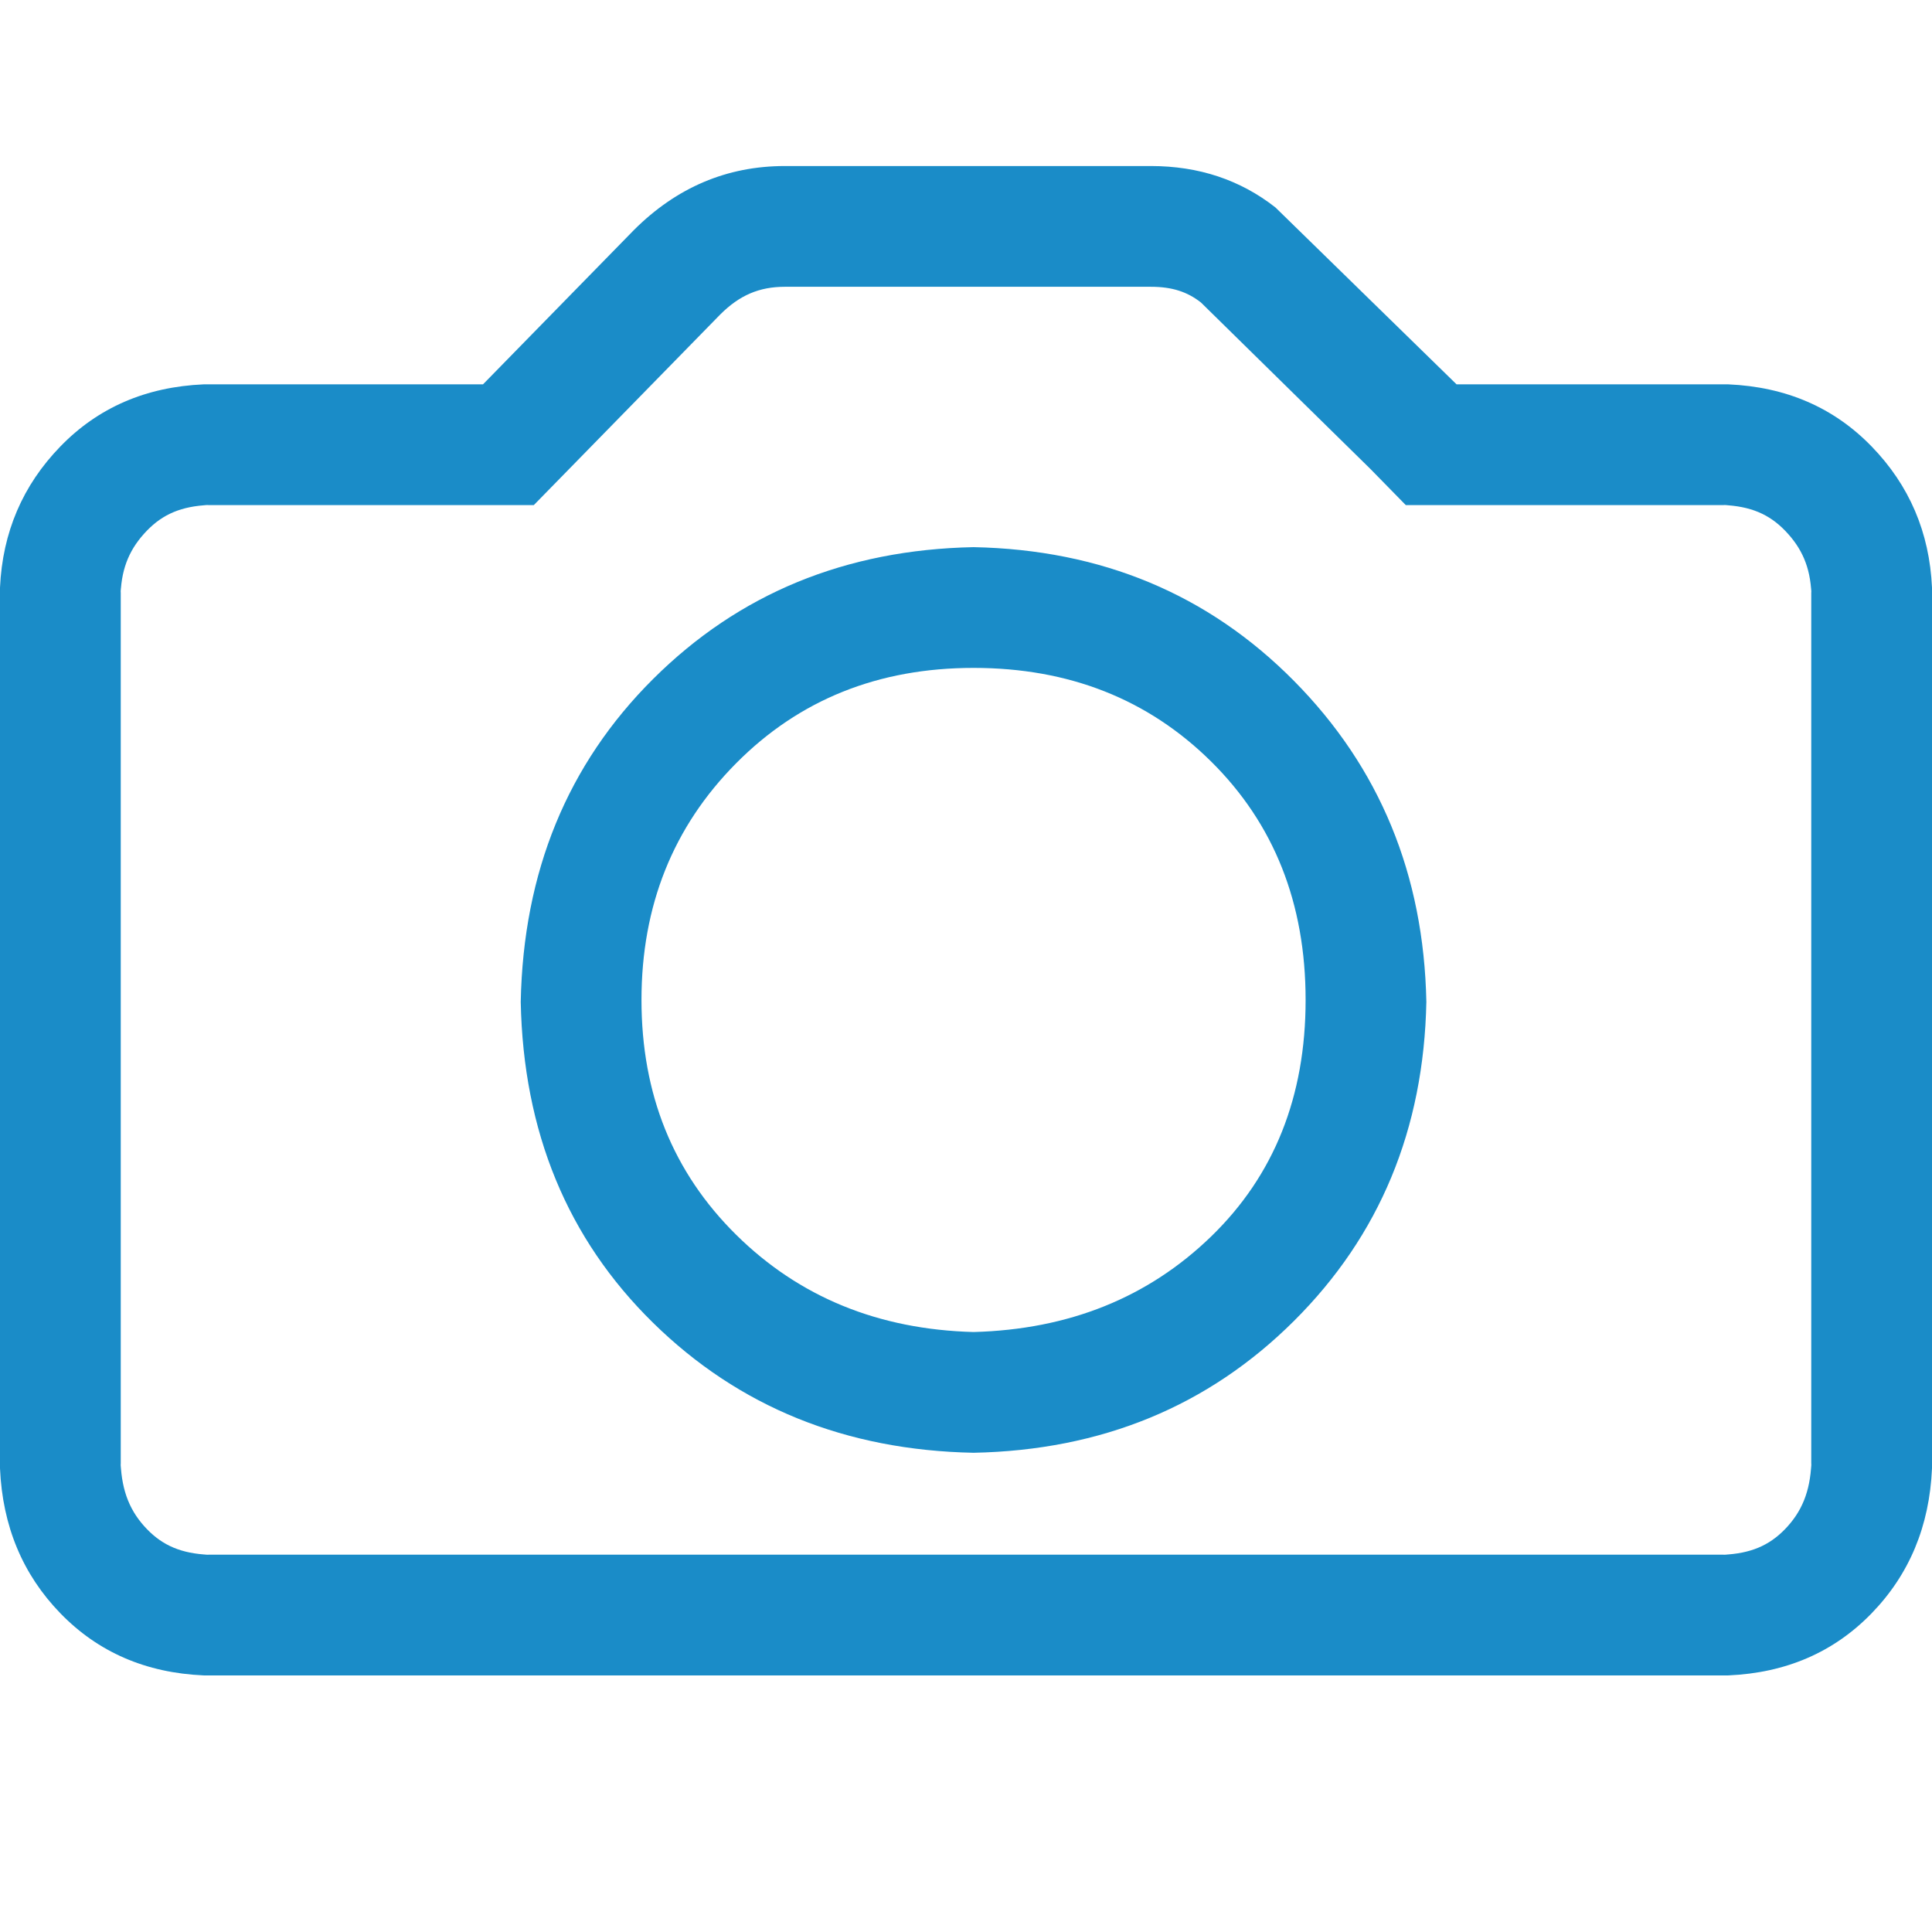<?xml version="1.0" encoding="UTF-8" standalone="no"?>
<svg
   xmlns:dc="http://purl.org/dc/elements/1.1/"
   xmlns:cc="http://creativecommons.org/ns#"
   xmlns:rdf="http://www.w3.org/1999/02/22-rdf-syntax-ns#"
   xmlns:svg="http://www.w3.org/2000/svg"
   xmlns="http://www.w3.org/2000/svg"
   xmlns:sodipodi="http://sodipodi.sourceforge.net/DTD/sodipodi-0.dtd"
   xmlns:inkscape="http://www.inkscape.org/namespaces/inkscape"
   width="128"
   height="128"
   viewBox="0 0 128 128"
   id="svg3386"
   version="1.1"
   inkscape:version="0.91 r13725"
   sodipodi:docname="camera_blue.svg">
  <defs
     id="defs3394" />
  <sodipodi:namedview
     pagecolor="#ffffff"
     bordercolor="#666666"
     borderopacity="1"
     objecttolerance="10"
     gridtolerance="10"
     guidetolerance="10"
     inkscape:pageopacity="0"
     inkscape:pageshadow="2"
     inkscape:window-width="1920"
     inkscape:window-height="1023"
     id="namedview3392"
     showgrid="false"
     inkscape:zoom="6.578125"
     inkscape:cx="41.729216"
     inkscape:cy="64"
     inkscape:window-x="0"
     inkscape:window-y="0"
     inkscape:window-maximized="1"
     inkscape:current-layer="svg3386" />
  <title
     id="title3388">regular/camera</title>
  <path
     d="M114.5 25.464c3.833.166 7 1.538 9.5 4.115 2.5 2.576 3.833 5.694 4 9.351v58.354c-.167 3.824-1.5 7.024-4 9.601-2.5 2.577-5.667 3.949-9.5 4.115h-101c-3.833-.166-7-1.538-9.5-4.115s-3.833-5.777-4-9.6V38.93c.167-3.657 1.5-6.775 4-9.351 2.5-2.577 5.667-3.949 9.5-4.115H32l10-10.225C44.833 12.413 48.167 11 52 11h24.25c3.167 0 5.917.914 8.25 2.743l12 11.72h18zm0 8H93.137l-2.353-2.403L79.565 20.04c-.899-.705-1.907-1.04-3.315-1.04H52c-1.689 0-2.999.555-4.28 1.833l-10 10.225-2.354 2.406H13.5l.347-.008c-1.828.08-3.055.611-4.105 1.693-1.132 1.167-1.672 2.43-1.75 4.145L8 38.93v58.354l-.008-.348c.083 1.9.64 3.234 1.75 4.379 1.05 1.082 2.277 1.613 4.105 1.693L13.5 103h101l-.347.008c1.828-.08 3.055-.611 4.105-1.693 1.11-1.145 1.667-2.48 1.75-4.38l-.008.35V38.93l.008.364c-.078-1.716-.618-2.978-1.75-4.145-1.05-1.082-2.277-1.613-4.105-1.693l.347.008zm-50 2.786c-8.475.169-15.55 3.08-21.229 8.734-5.678 5.654-8.602 12.785-8.771 21.393.17 8.607 3.093 15.696 8.771 21.265 5.678 5.57 12.754 8.44 21.229 8.608 8.475-.169 15.55-3.08 21.229-8.734 5.678-5.654 8.602-12.7 8.771-21.14-.17-8.438-3.093-15.527-8.771-21.265-5.678-5.739-12.754-8.692-21.229-8.861zm0 52c-6.31-.169-11.554-2.318-15.733-6.448-4.178-4.13-6.267-9.314-6.267-15.552 0-6.238 2.09-11.464 6.267-15.678 4.179-4.215 9.423-6.322 15.733-6.322 6.31 0 11.554 2.065 15.733 6.195 4.178 4.13 6.267 9.399 6.267 15.805 0 6.406-2.09 11.632-6.267 15.678-4.179 4.046-9.423 6.153-15.733 6.322z"
     fill="#222"
     fill-rule="evenodd"
     id="path3390"
     style="fill:#0c85c4;fill-opacity:0.941" />
</svg>
